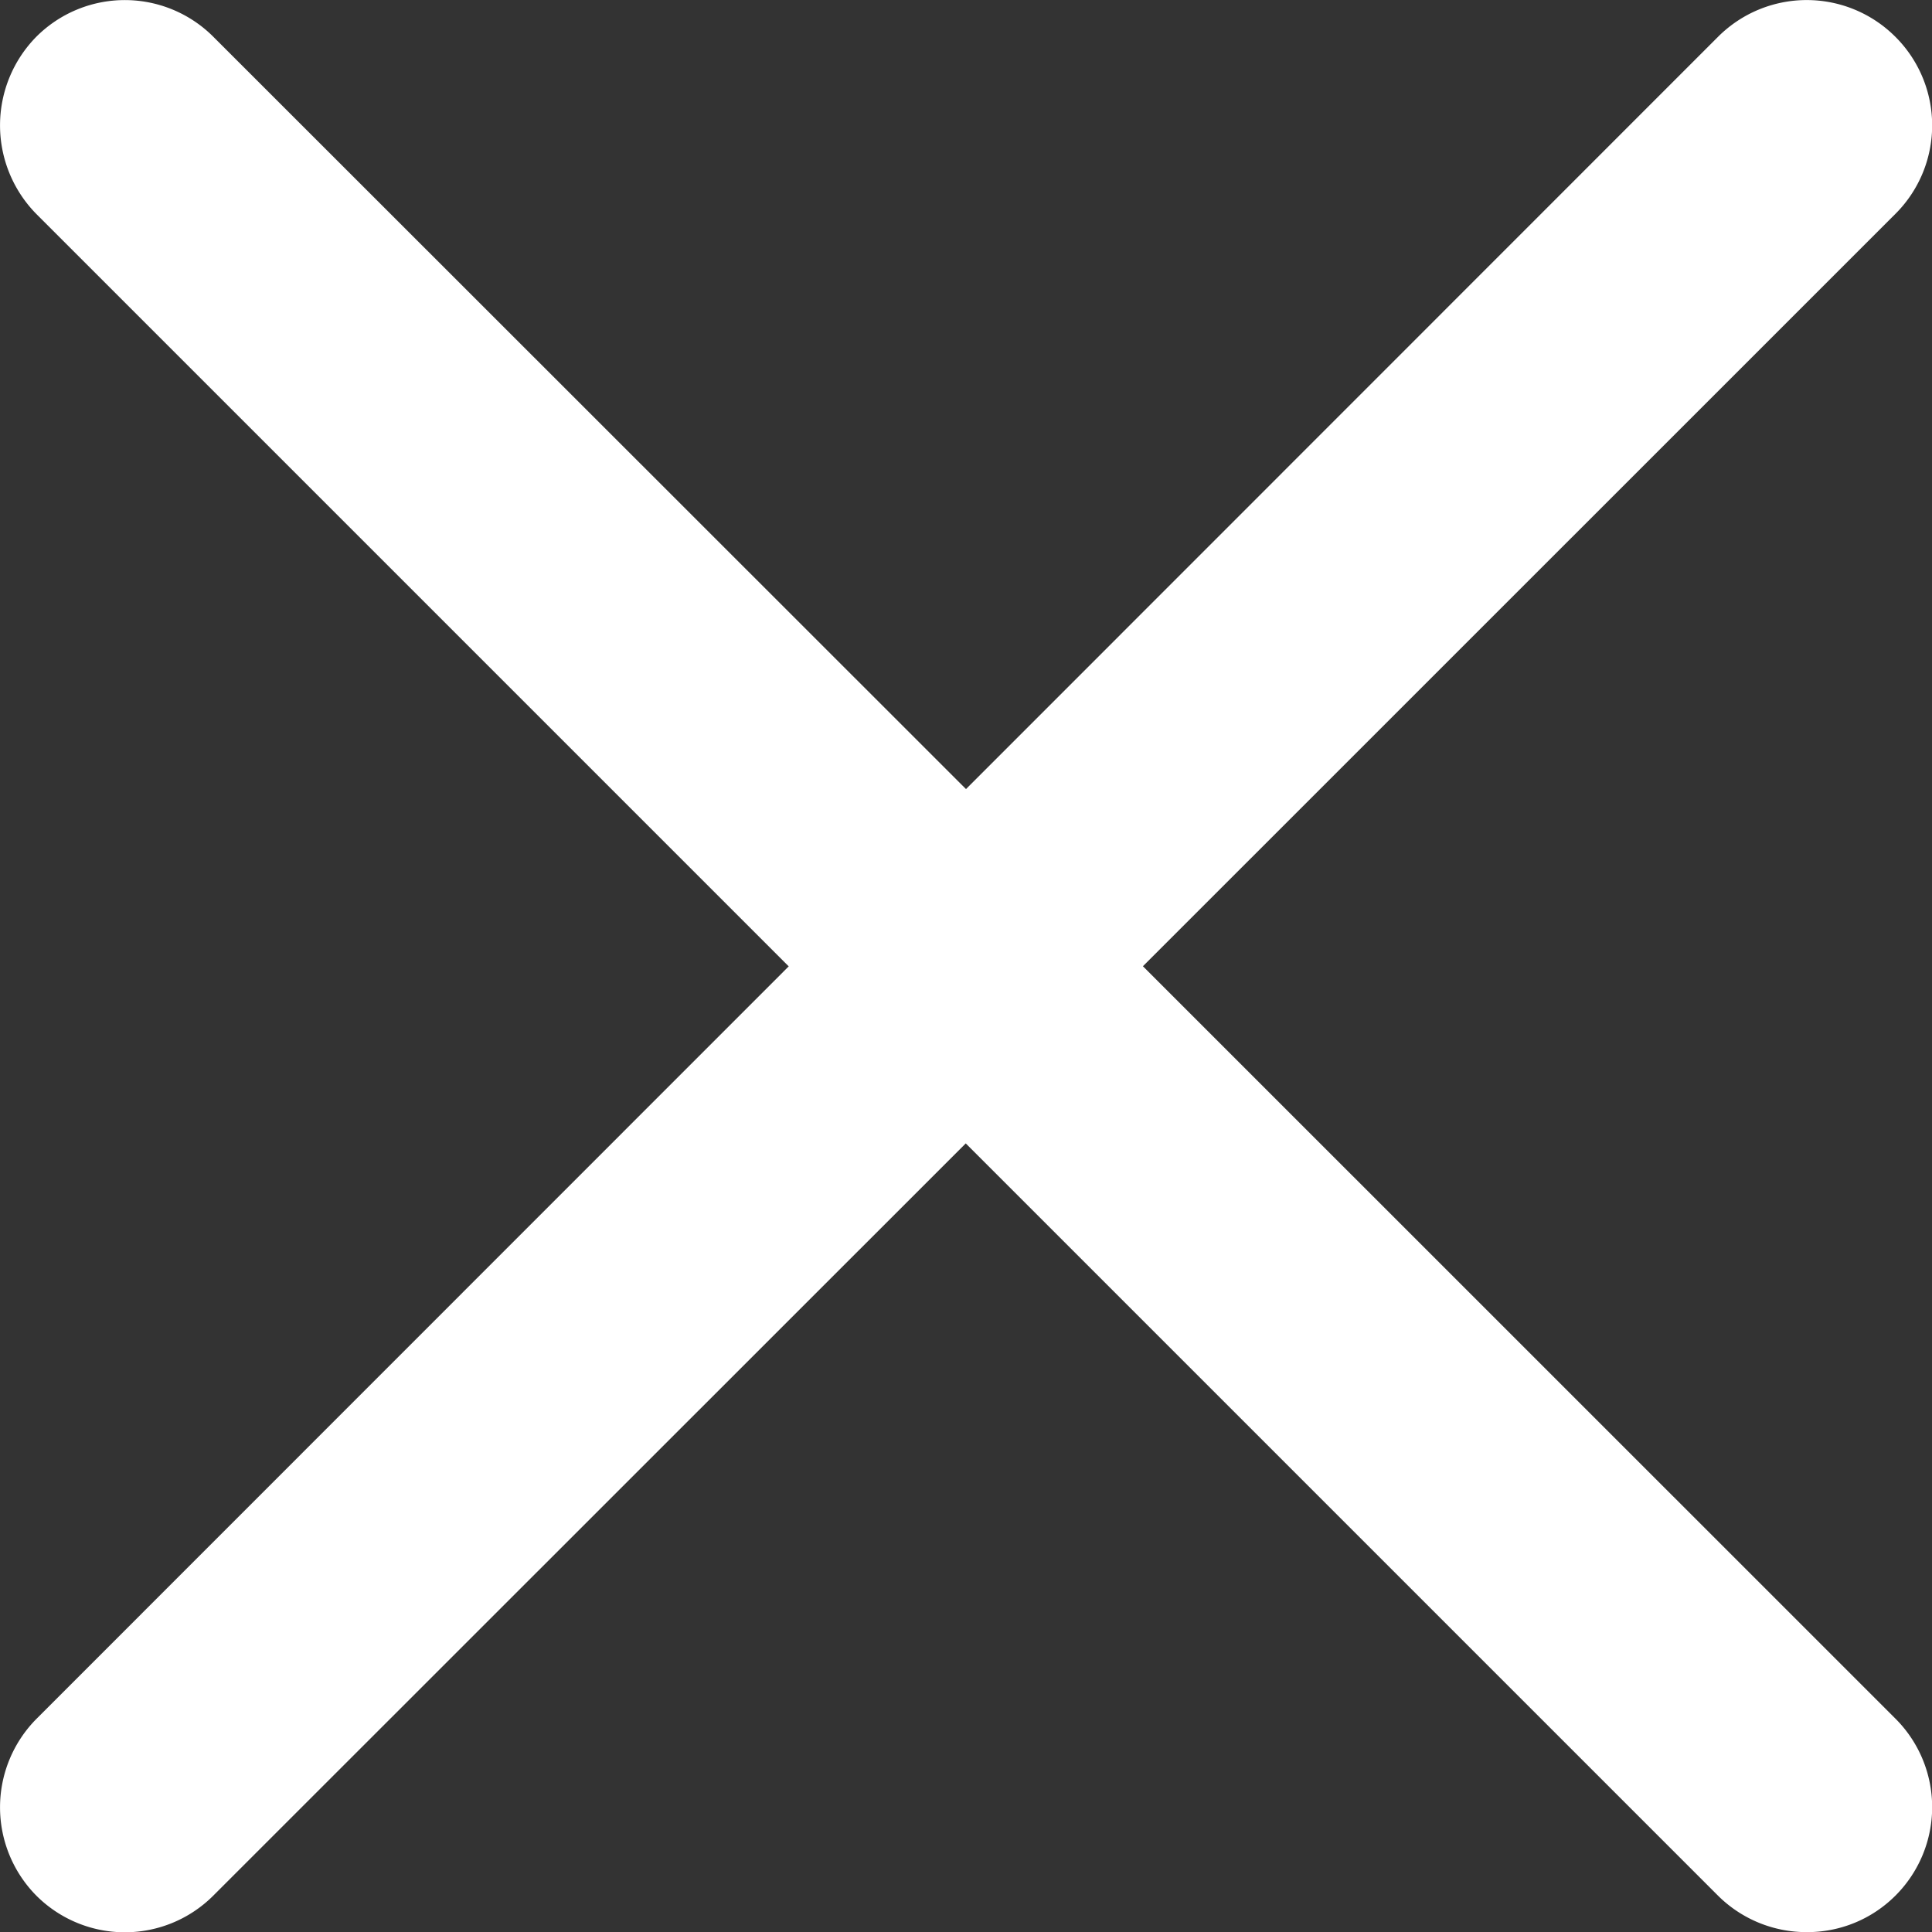 <svg xmlns="http://www.w3.org/2000/svg" viewBox="0 0 15.998 16">
  <rect x="0" y="0" width="15.998" height="16" fill="#333333" stroke="none"/>
  <defs>
    <style>
      .cls-1 {
        fill: #fff;
      }
    </style>
  </defs>
  <path id="Union_1" data-name="Union 1" class="cls-1" d="M18894.645-623.888l-6.23-6.23-6.232,6.23a1.036,1.036,0,0,1-1.463,0,1.04,1.04,0,0,1,0-1.465l6.229-6.231-6.229-6.229a1.046,1.046,0,0,1,0-1.47,1.036,1.036,0,0,1,1.463,0l6.234,6.231,6.229-6.231a1.038,1.038,0,0,1,1.465,0,1.035,1.035,0,0,1,0,1.47l-6.229,6.228,6.229,6.228a1.035,1.035,0,0,1,0,1.47,1.03,1.03,0,0,1-.73.3A1.039,1.039,0,0,1,18894.645-623.888Z" transform="translate(-18880.418 639.586)"/>
</svg>

